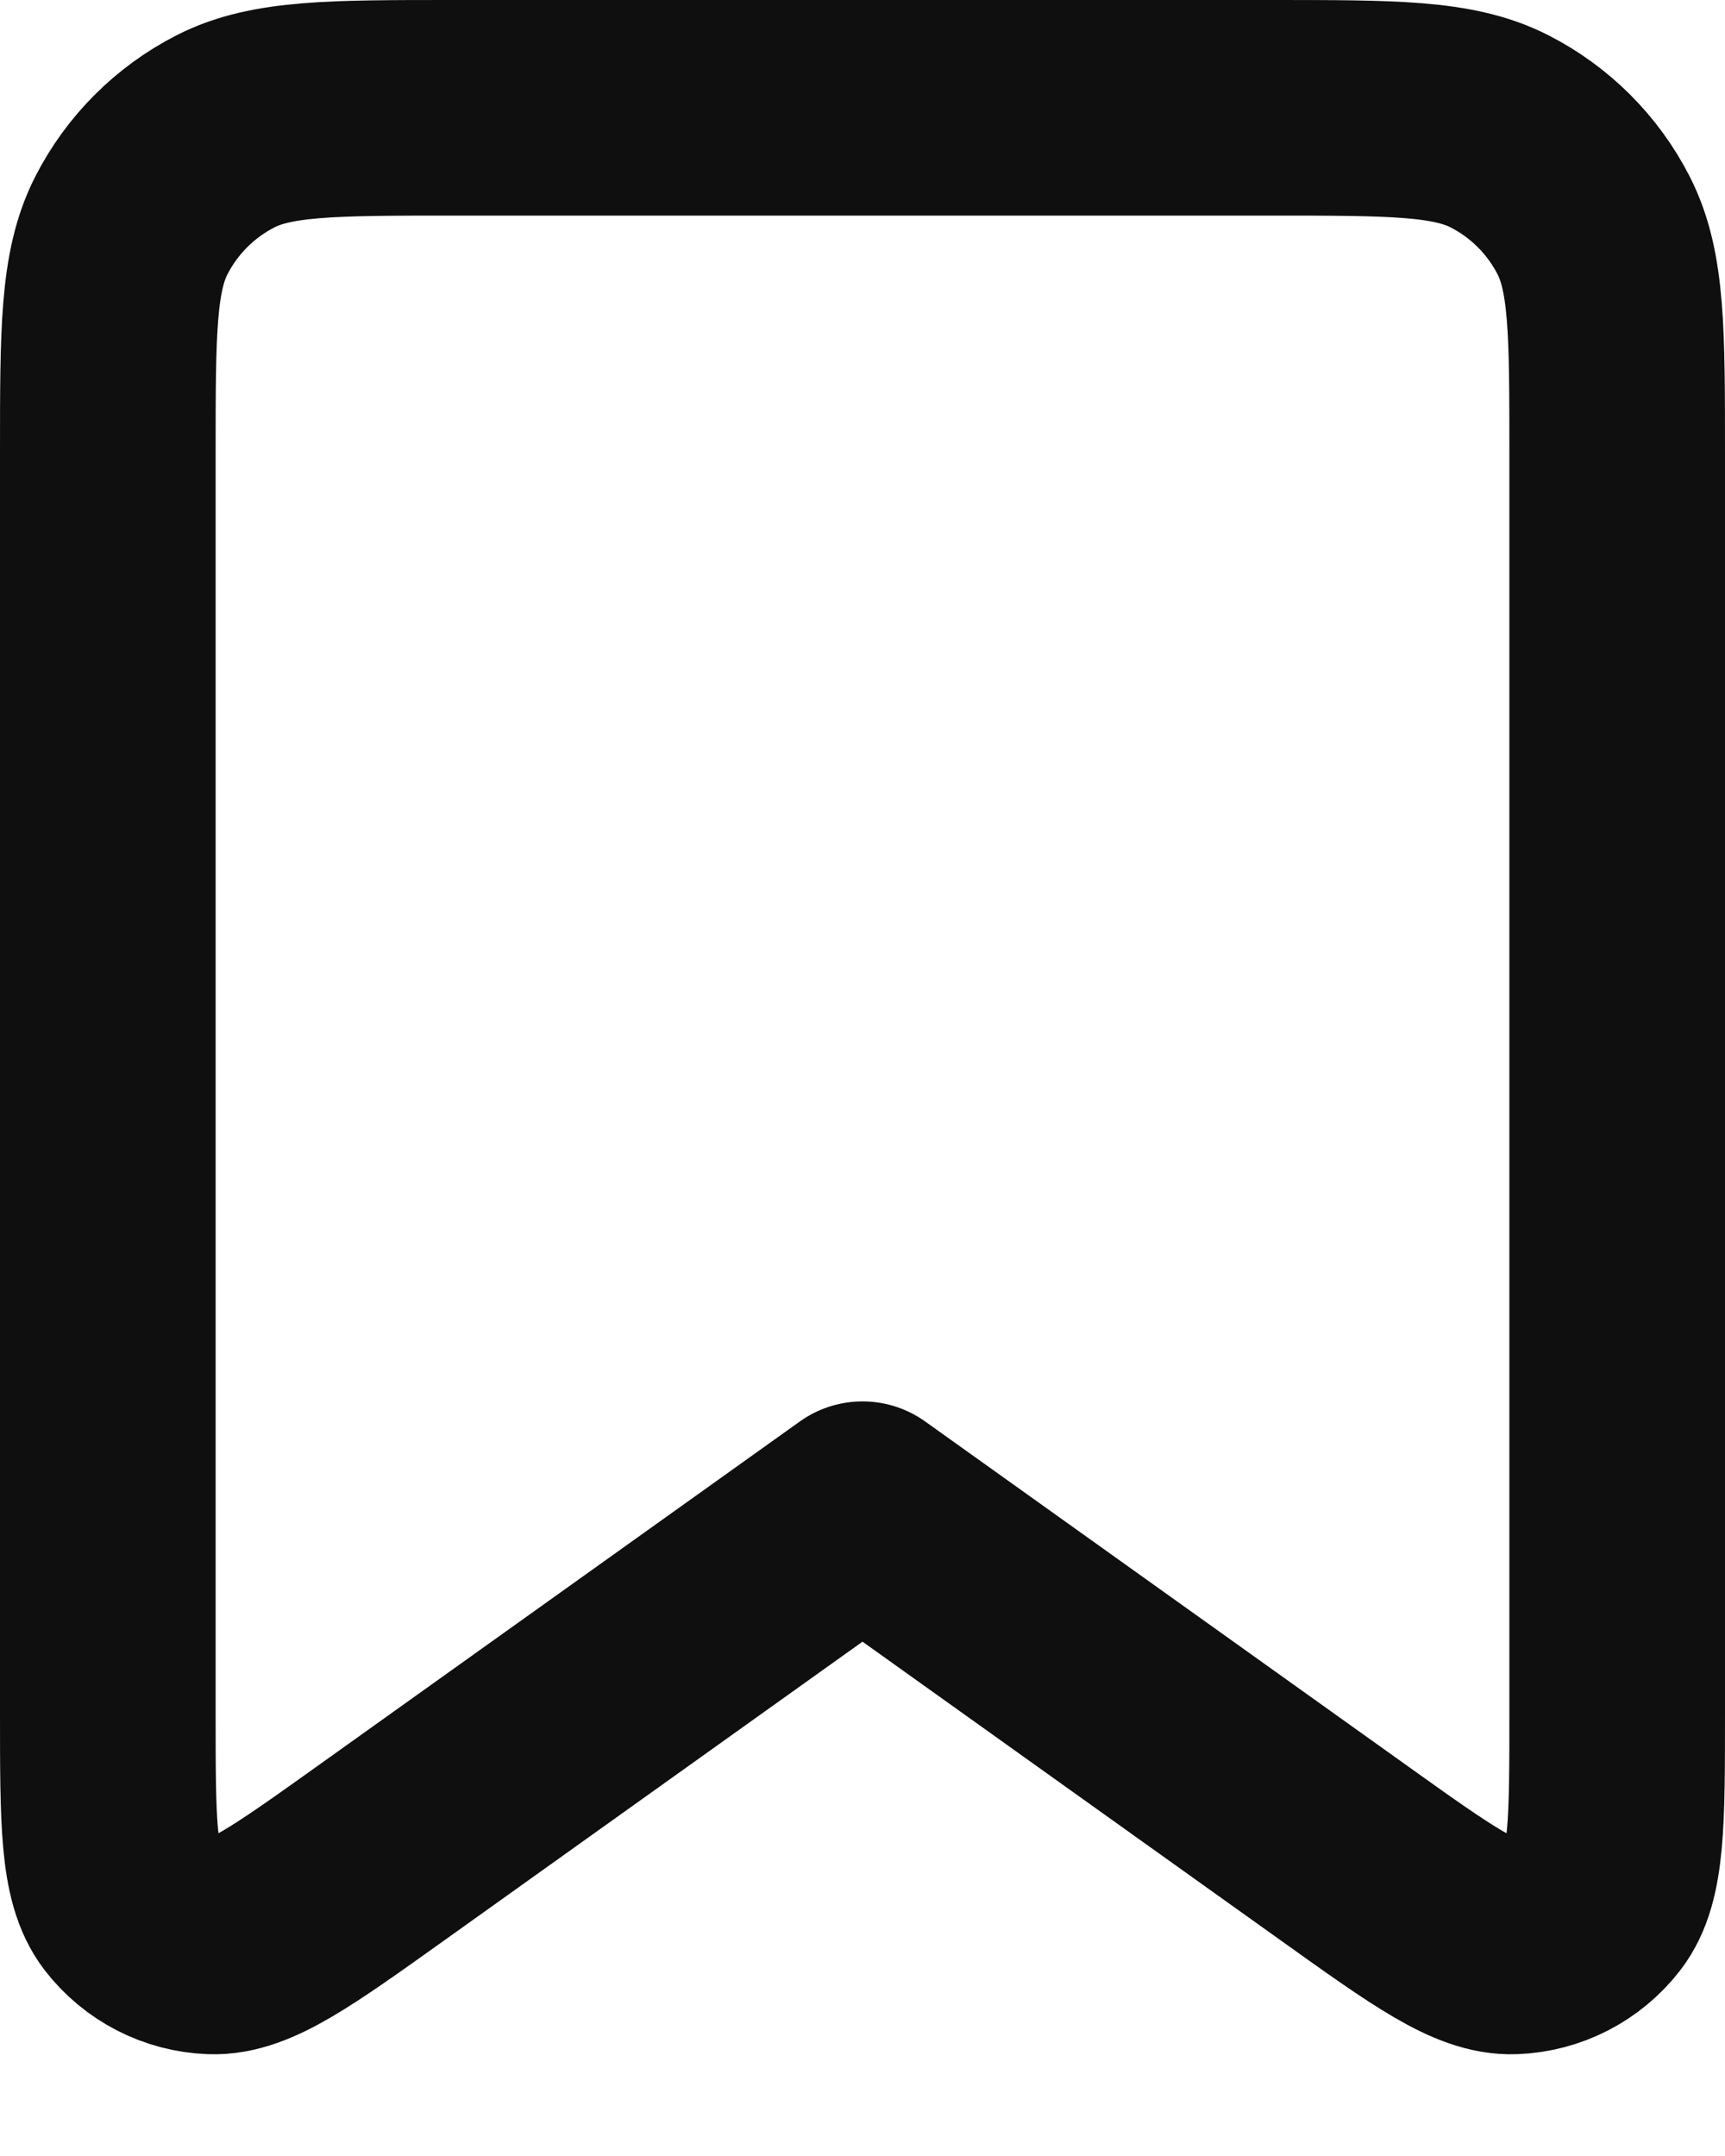 <svg width="16" height="20" viewBox="0 0 16 20" fill="none" xmlns="http://www.w3.org/2000/svg">
<rect width="16" height="20" fill="#1E1E1E"/>
<g clip-path="url(#clip0_1_2294)">
<rect width="360" height="2595" transform="translate(-324 -432)" fill="#F4F5F7"/>
<rect width="360" height="122" transform="translate(-324 -84)" fill="white"/>
<path d="M1 4.2C1 3.08 1 2.52 1.218 2.092C1.41 1.716 1.716 1.41 2.092 1.218C2.52 1 3.08 1 4.2 1H11.8C12.92 1 13.48 1 13.908 1.218C14.284 1.41 14.59 1.716 14.782 2.092C15 2.52 15 3.08 15 4.2V15.891C15 16.895 15 17.398 14.792 17.668C14.61 17.903 14.334 18.045 14.037 18.056C13.696 18.069 13.287 17.777 12.47 17.193L8 14L3.53 17.193C2.712 17.777 2.304 18.069 1.963 18.056C1.666 18.045 1.39 17.903 1.208 17.668C1 17.398 1 16.895 1 15.891V4.2Z" stroke="#0F0F0F" stroke-width="2" stroke-linecap="round" stroke-linejoin="round"/>
</g>
<defs>
<clipPath id="clip0_1_2294">
<rect width="360" height="2595" fill="white" transform="translate(-324 -432)"/>
</clipPath>
</defs>
</svg>
